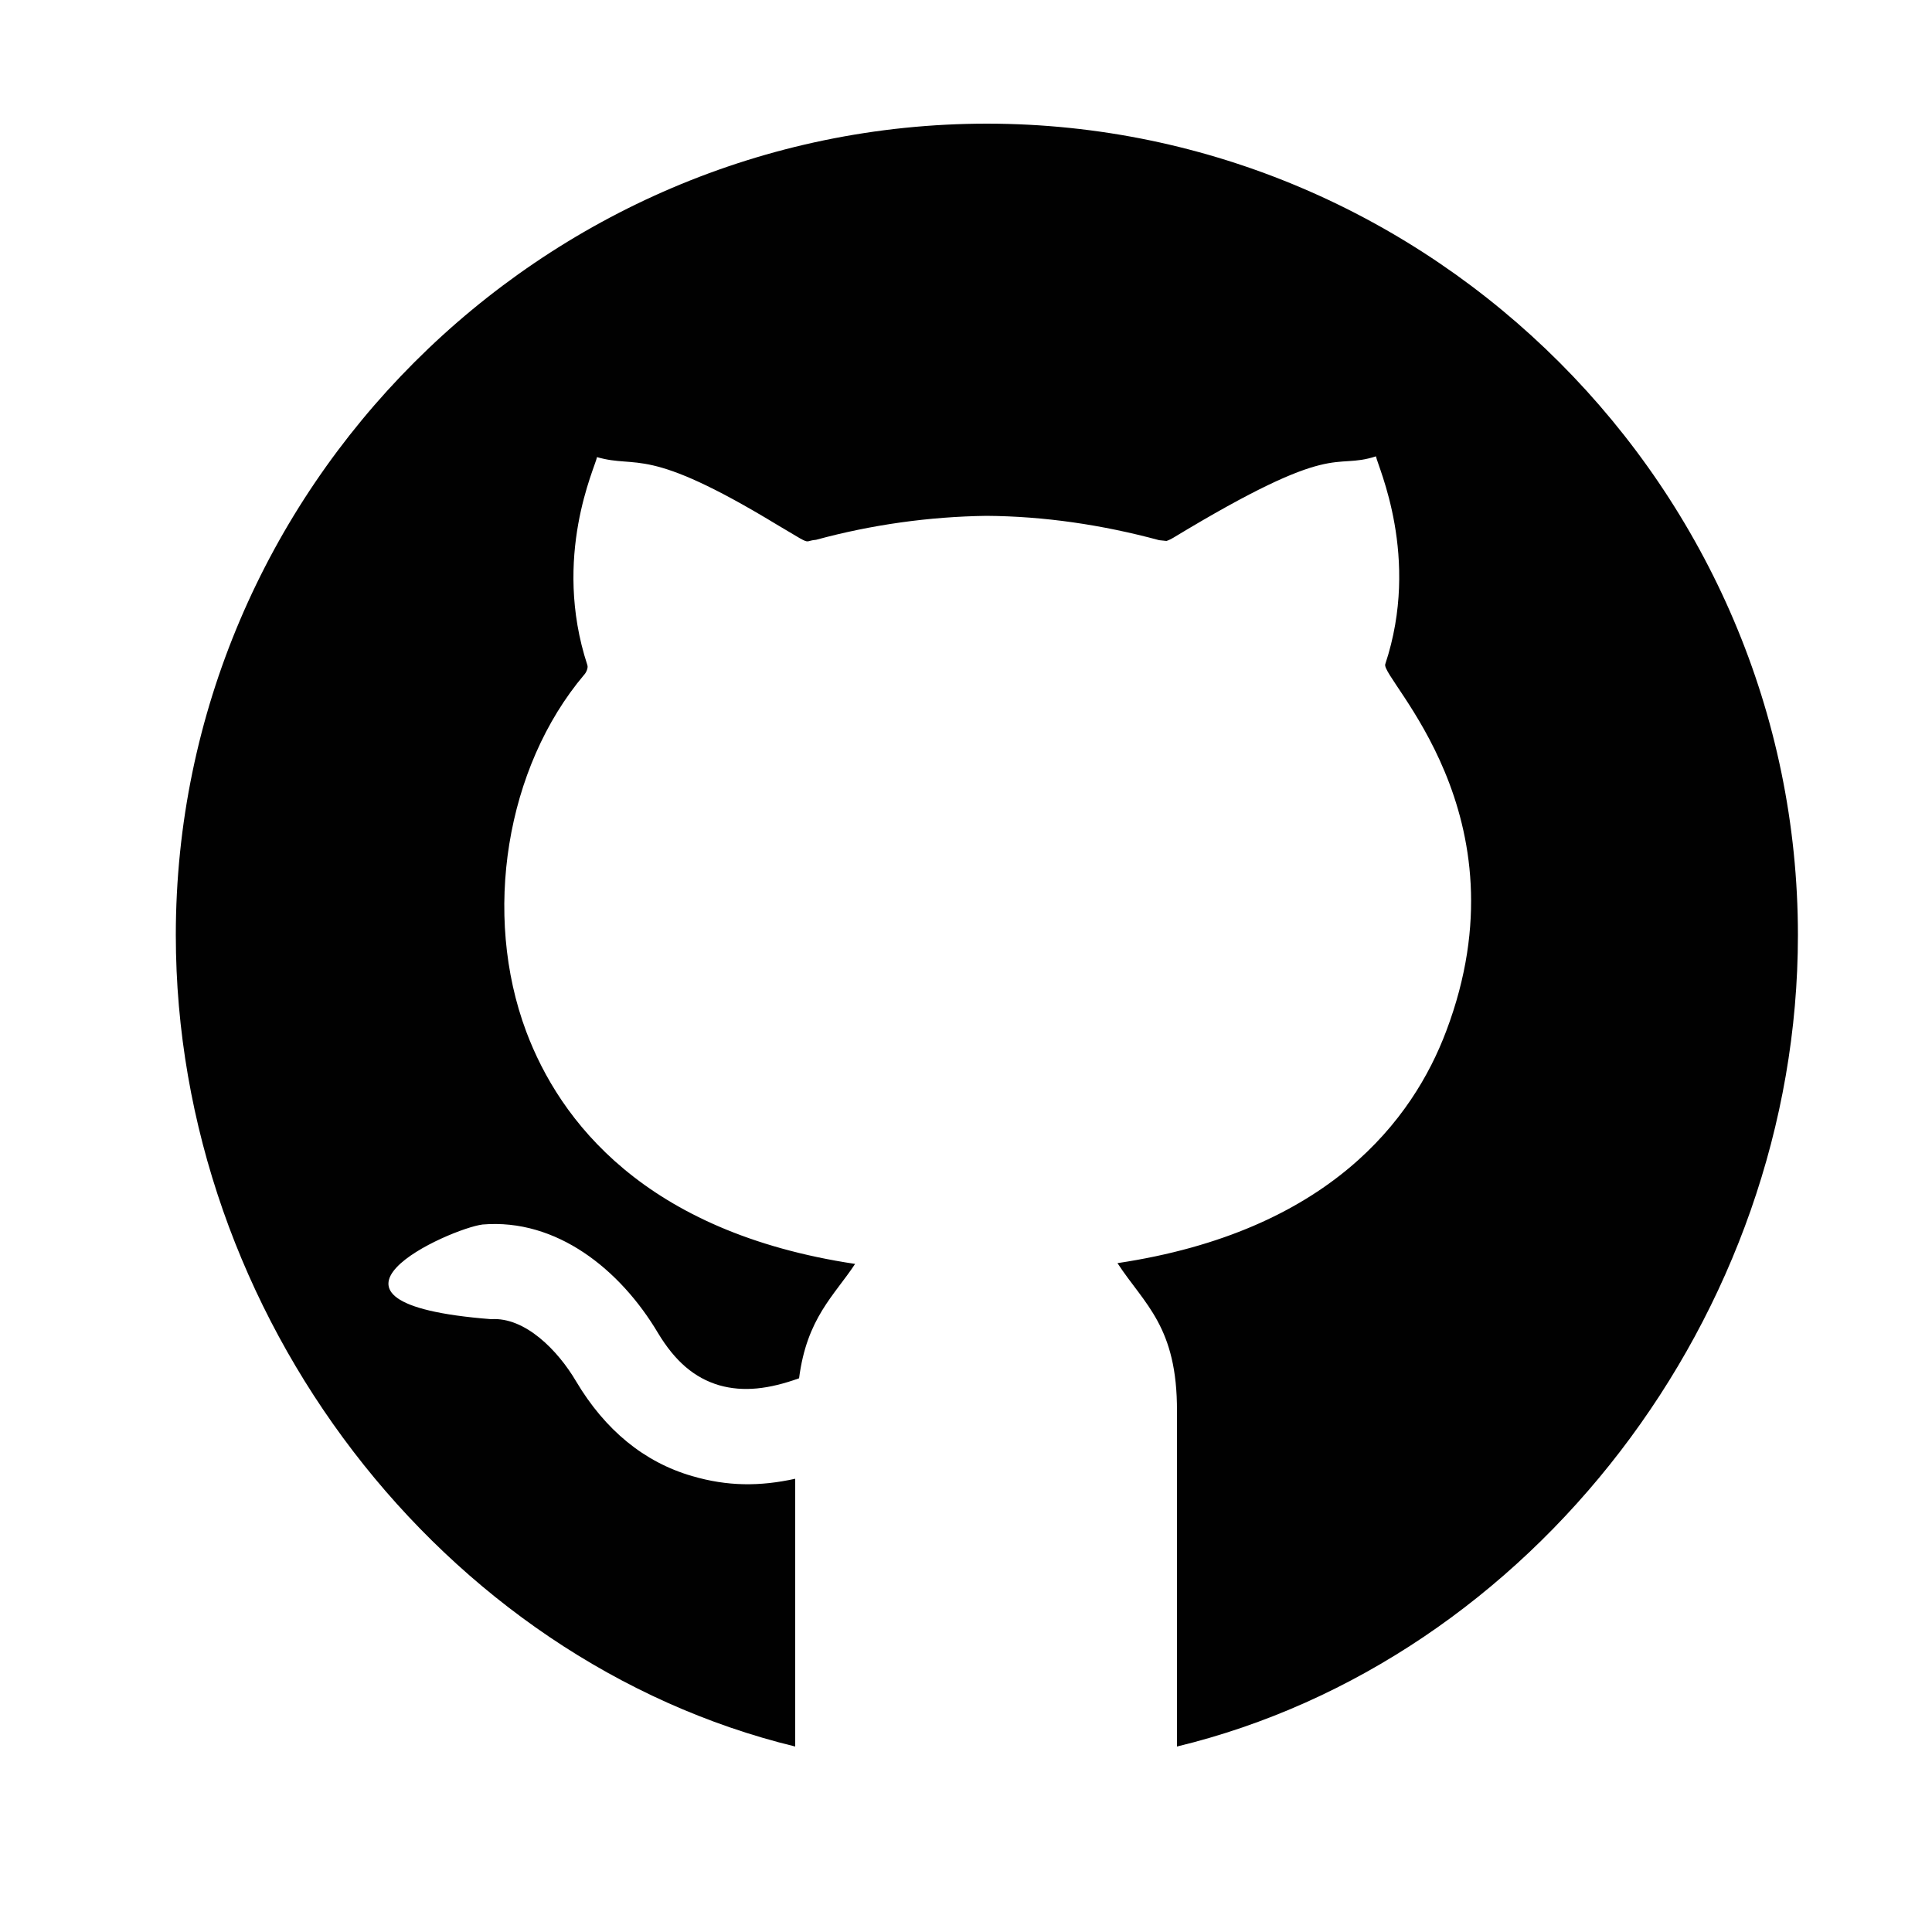 <?xml version="1.0" encoding="utf-8"?>
<!-- Generator: Adobe Illustrator 19.0.0, SVG Export Plug-In . SVG Version: 6.00 Build 0)  -->
<svg version="1.1" xmlns="http://www.w3.org/2000/svg" xmlns:xlink="http://www.w3.org/1999/xlink" x="0px" y="0px"
	 viewBox="0 0 500 500" style="enable-background:new 0 0 500 500;" xml:space="preserve">
<style type="text/css">
	.st0{display:none;}
	.st1{display:inline;}
	.st2{fill:#010101;}
	.st3{fill:none;}
</style>
<g id="Layer_1_copy" class="st0">
	<circle id="XMLID_1_" class="st1" cx="252.5" cy="235.5" r="208.5"/>
</g>
<g id="Layer_1_copy_3">
	<path id="XMLID_9_" class="st2" d="M465.3,242c0,98.4-69,187.8-160.7,210v-86.7c0.1-22-8.4-27.7-15.4-38.4v0
		c54.7-8.2,76.5-37.2,85.1-60.1c21.2-56.1-17-91.1-15.8-94.9c9.2-27.7-2-51.3-2.4-53.8c-11.4,3.7-9.9-4.7-52.5,21.1
		c-1.2,0.7-1.8,0.8-1.7,0.8l-1.9-0.2c-14.8-4-29.8-6.2-44.7-6.3c-14.8,0.2-29.8,2.3-44.1,6.2c-2.5,0.2-1.7,1-4.2-0.4l-5.9-3.5
		c-34.1-20.7-35.9-14.4-46.6-17.5c-0.4,2.5-11.7,25.7-2.5,53.8c0.3,0.8-0.4,2.1-0.8,2.5c-20.3,24-26.4,62-15,92.4
		c8.6,22.9,30.5,51.9,85.1,60.1v0c-5.4,8.2-12.5,14-14.5,29.6c-7.8,2.8-14.4,3.6-20.7,1.8c-6.4-1.9-11.4-6.2-15.8-13.5
		c-9.8-16.5-26.3-29.7-45.4-28.1c-8.3,1-51.7,20.3,2.2,24.5c8.8-0.6,17.3,8.1,22,16.1c7.5,12.6,17.6,20.9,30,24.5
		c9.2,2.7,17.6,2.7,26.7,0.7V452C114.5,429.8,45.5,340.5,45.5,242c0-115.3,94.6-210,210-210C370.7,32.1,465.3,126.7,465.3,242z"/>
	<path id="XMLID_10_" class="st3" d="M135.5,334l-8,7.2c-53.8-4.2-10.5-23.5-2.2-24.5l3.2-0.1L135.5,334z"/>
</g>
</svg>
